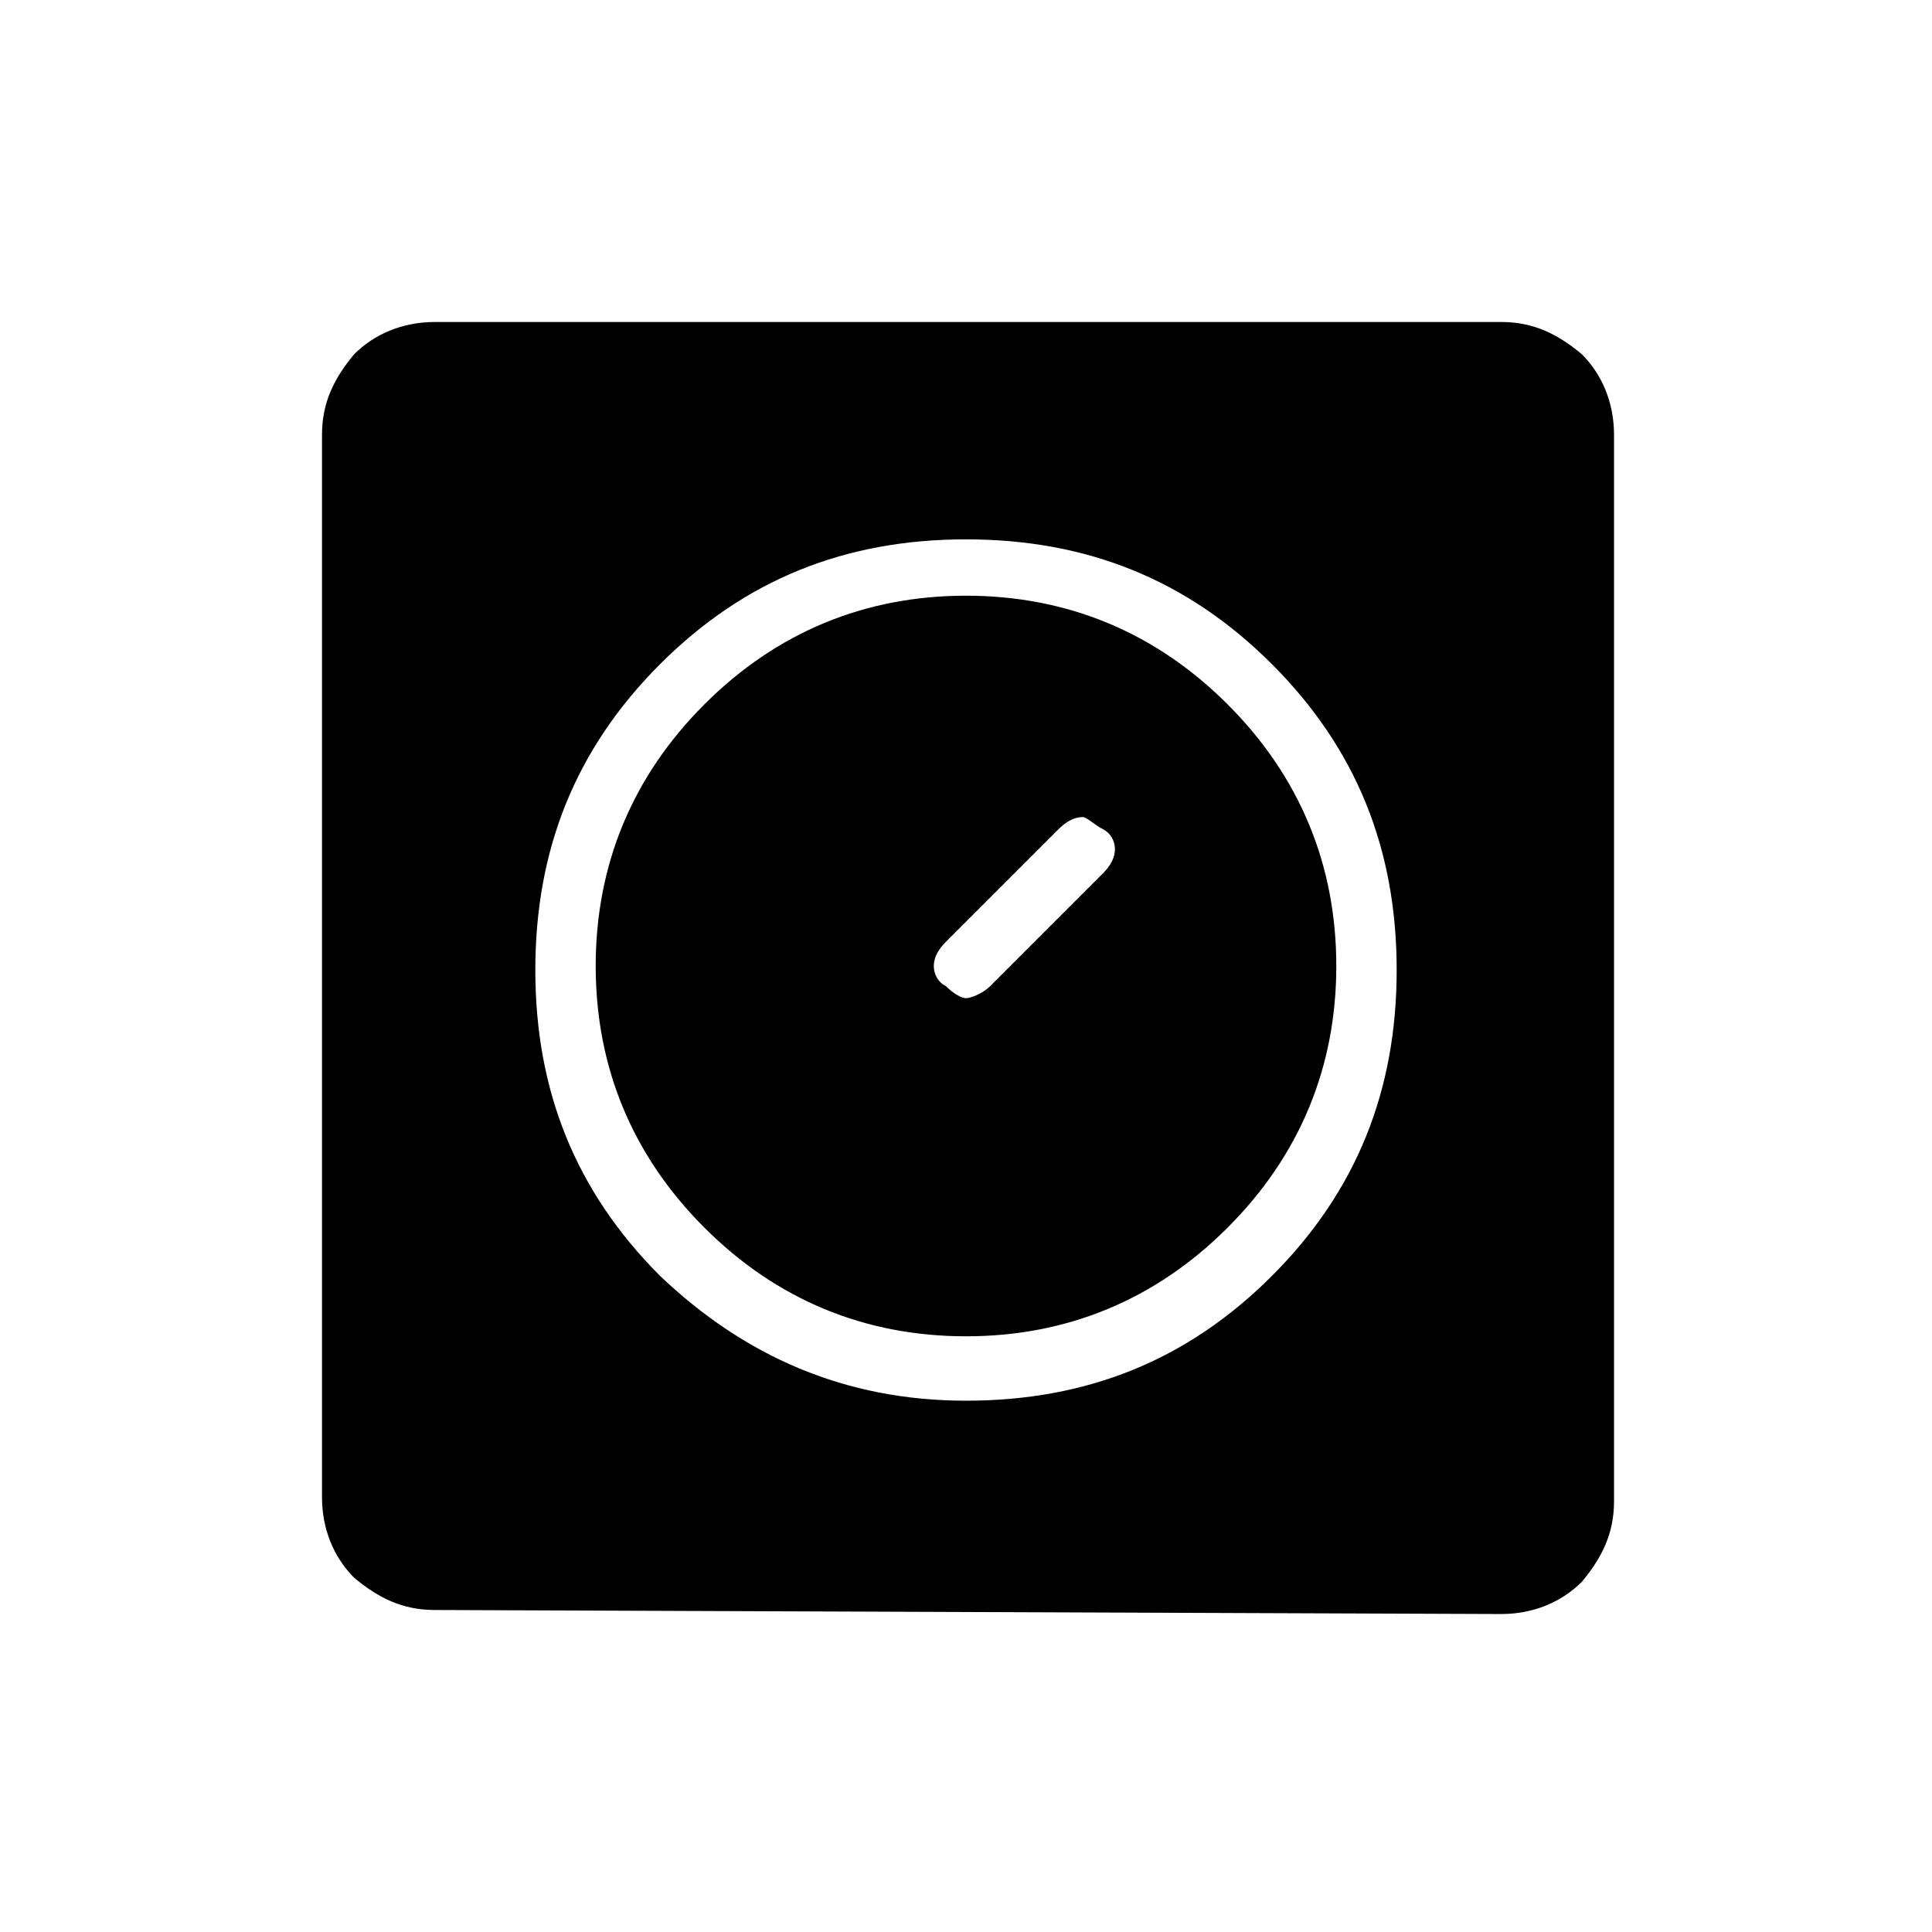 <?xml version="1.0" encoding="utf-8"?>
<!-- Generator: Adobe Illustrator 26.3.1, SVG Export Plug-In . SVG Version: 6.00 Build 0)  -->
<svg version="1.1" id="Слой_1" xmlns="http://www.w3.org/2000/svg" xmlns:xlink="http://www.w3.org/1999/xlink" x="0px" y="0px"
	 viewBox="0 0 48 48" style="enable-background:new 0 0 48 48;" xml:space="preserve">
<path d="M24,34.8c3,0,5.5-1,7.6-3.1s3.1-4.6,3.1-7.6s-1-5.5-3.1-7.6S27,13.4,24,13.4s-5.5,1-7.6,3.1s-3.1,4.6-3.1,7.6s1,5.5,3.1,7.6
	C18.5,33.7,21,34.8,24,34.8z M24,33.2c-2.5,0-4.7-0.9-6.5-2.7s-2.7-4-2.7-6.5s0.9-4.7,2.7-6.5s4-2.7,6.5-2.7s4.7,0.9,6.5,2.7
	s2.7,4,2.7,6.5s-0.9,4.7-2.7,6.5S26.5,33.2,24,33.2z M23.5,24.5c0.2,0.2,0.4,0.3,0.5,0.3s0.4-0.1,0.6-0.3l2.8-2.8
	c0.2-0.2,0.3-0.4,0.3-0.6s-0.1-0.4-0.3-0.5s-0.4-0.3-0.5-0.3c-0.2,0-0.4,0.1-0.6,0.3l-2.8,2.8c-0.2,0.2-0.3,0.4-0.3,0.6
	S23.3,24.4,23.5,24.5z M10.8,40c-0.8,0-1.4-0.3-2-0.8C8.3,38.7,8,38,8,37.2V10.8c0-0.8,0.3-1.4,0.8-2C9.3,8.3,10,8,10.8,8h26.5
	c0.8,0,1.4,0.3,2,0.8c0.5,0.5,0.8,1.2,0.8,2v26.5c0,0.8-0.3,1.4-0.8,2c-0.5,0.5-1.2,0.8-2,0.8L10.8,40L10.8,40z"/>
</svg>
